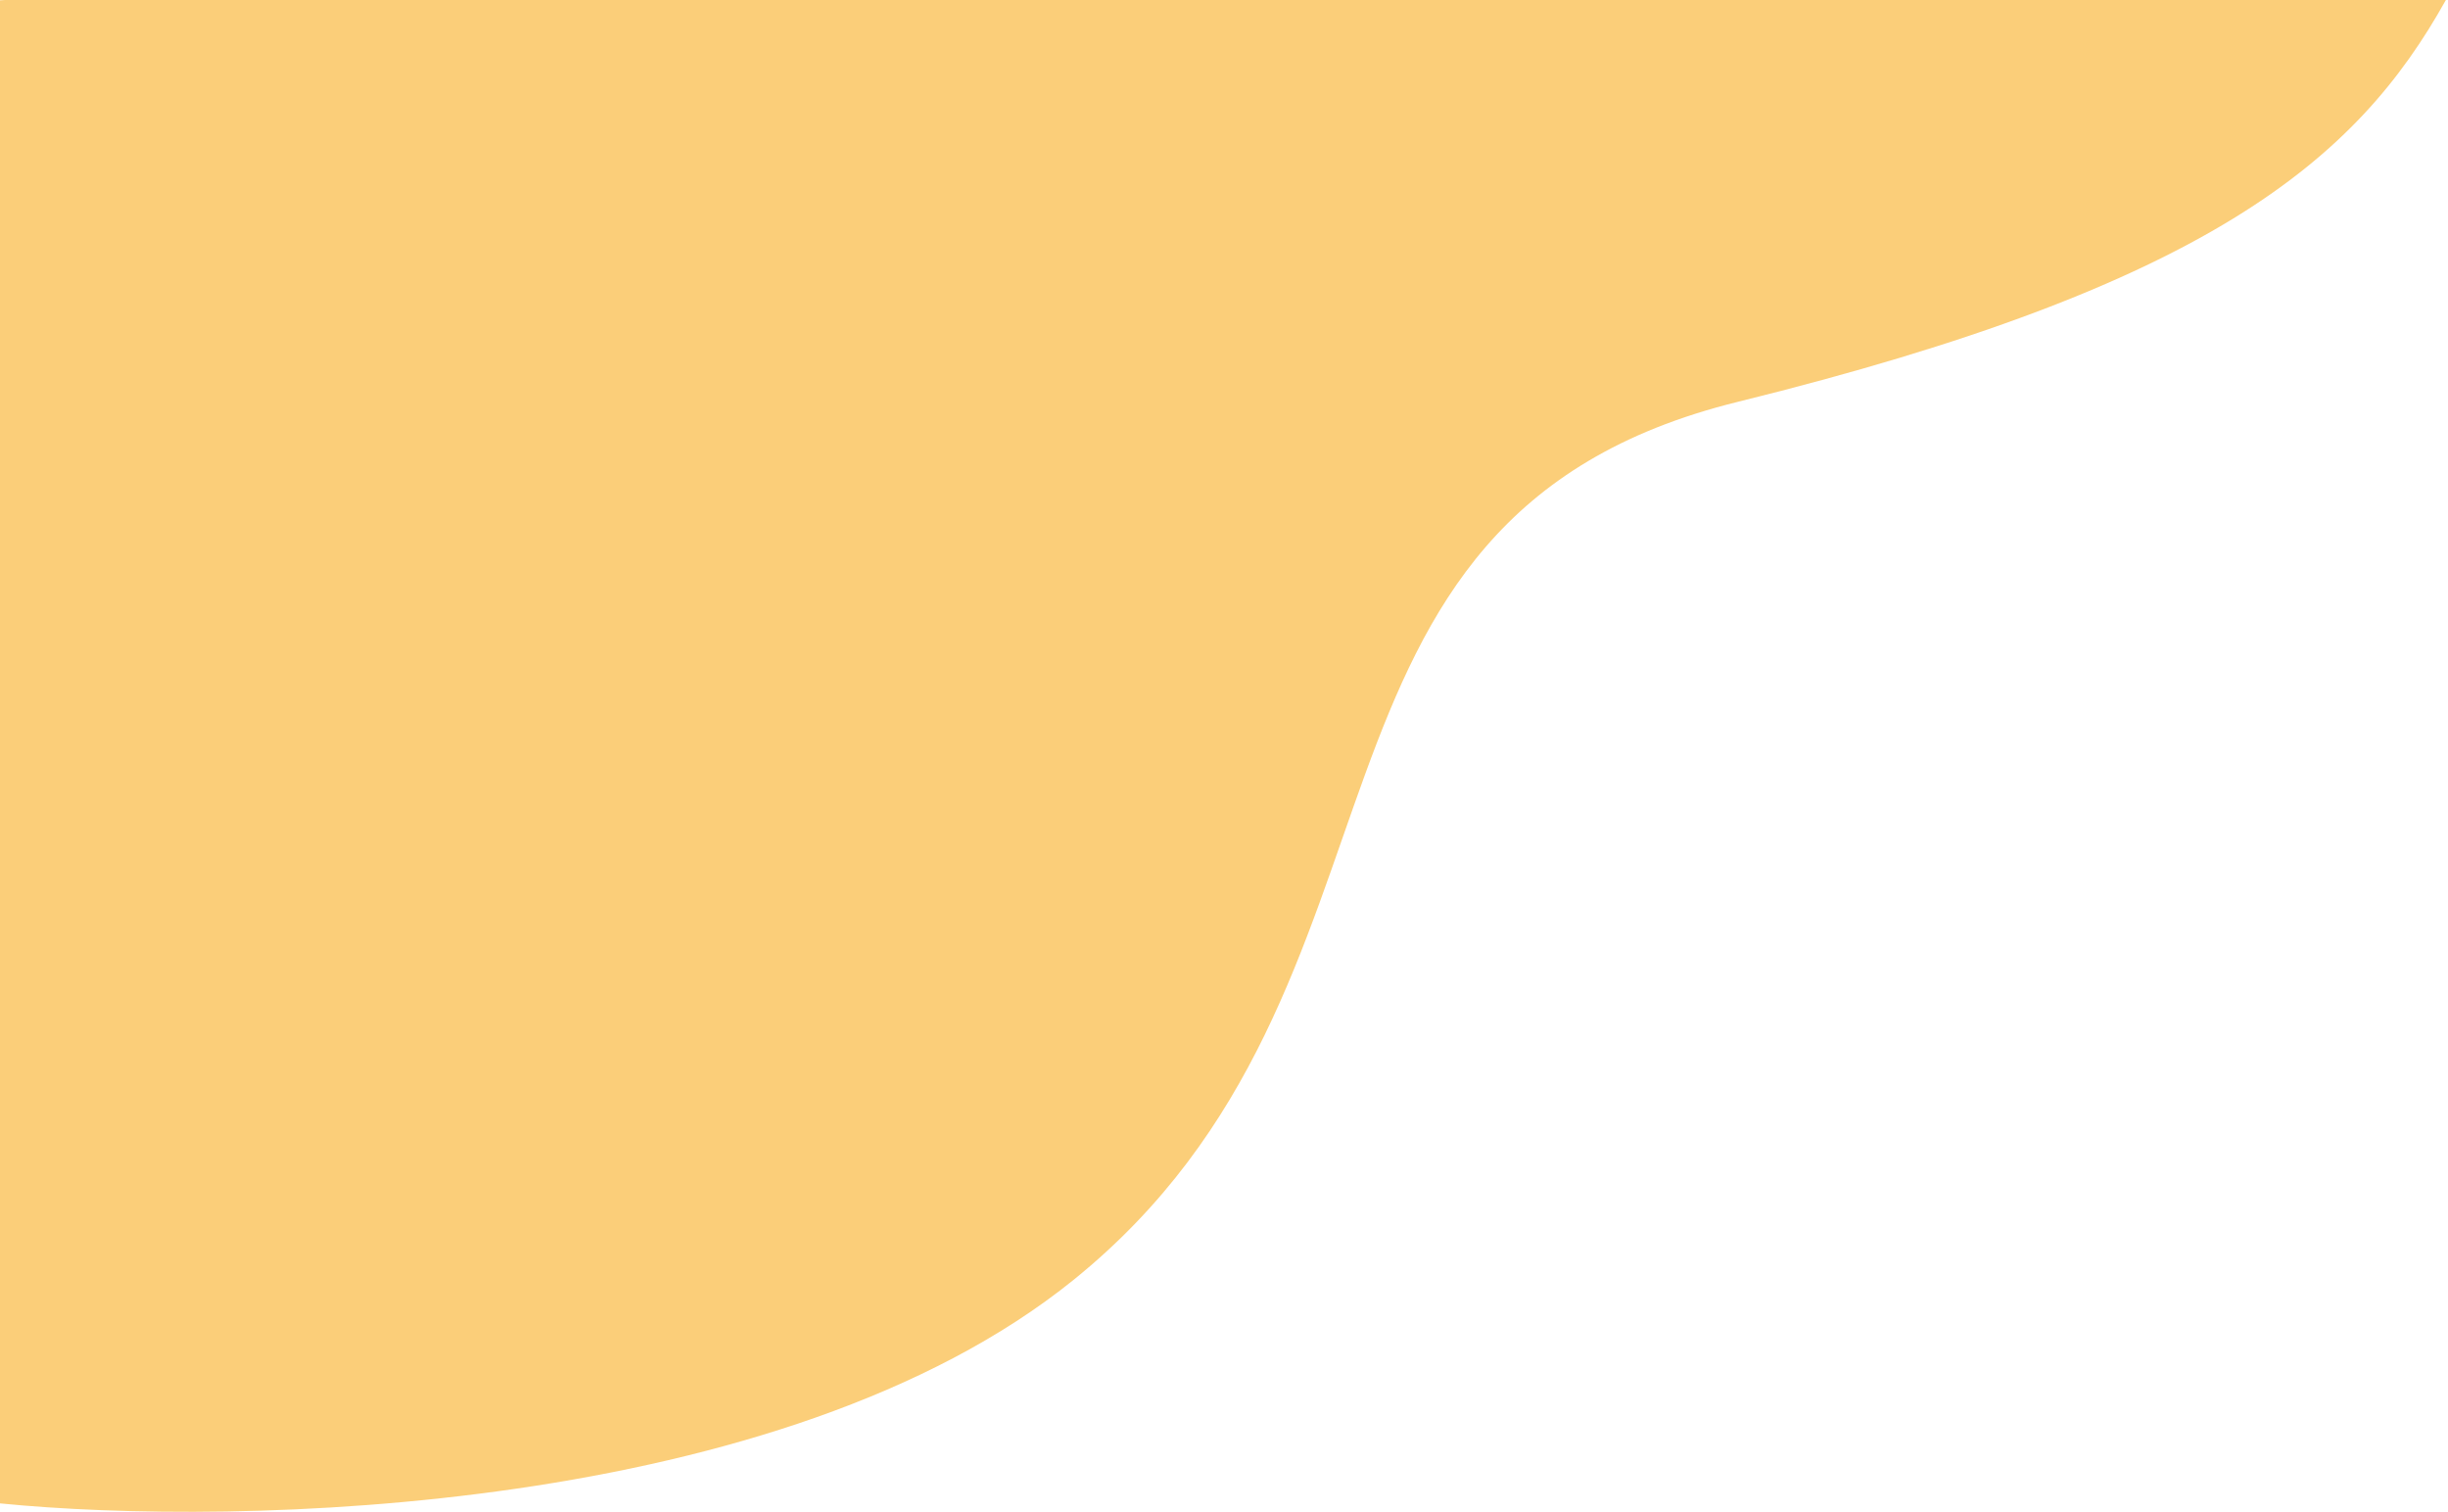 <svg width="936" height="578" viewBox="0 0 936 578" fill="none" xmlns="http://www.w3.org/2000/svg">
<path id="form-1" d="M0 574.781C90.435 583.784 299.157 579.283 410.567 489.257C549.83 376.725 483.809 198.175 664.335 153.662C844.861 109.15 901.082 61.136 935.124 0.119C969.166 -60.898 0 0.119 0 0.119C0 0.119 0 214.68 0 574.781Z" fill="#fbce79"/>
</svg>
